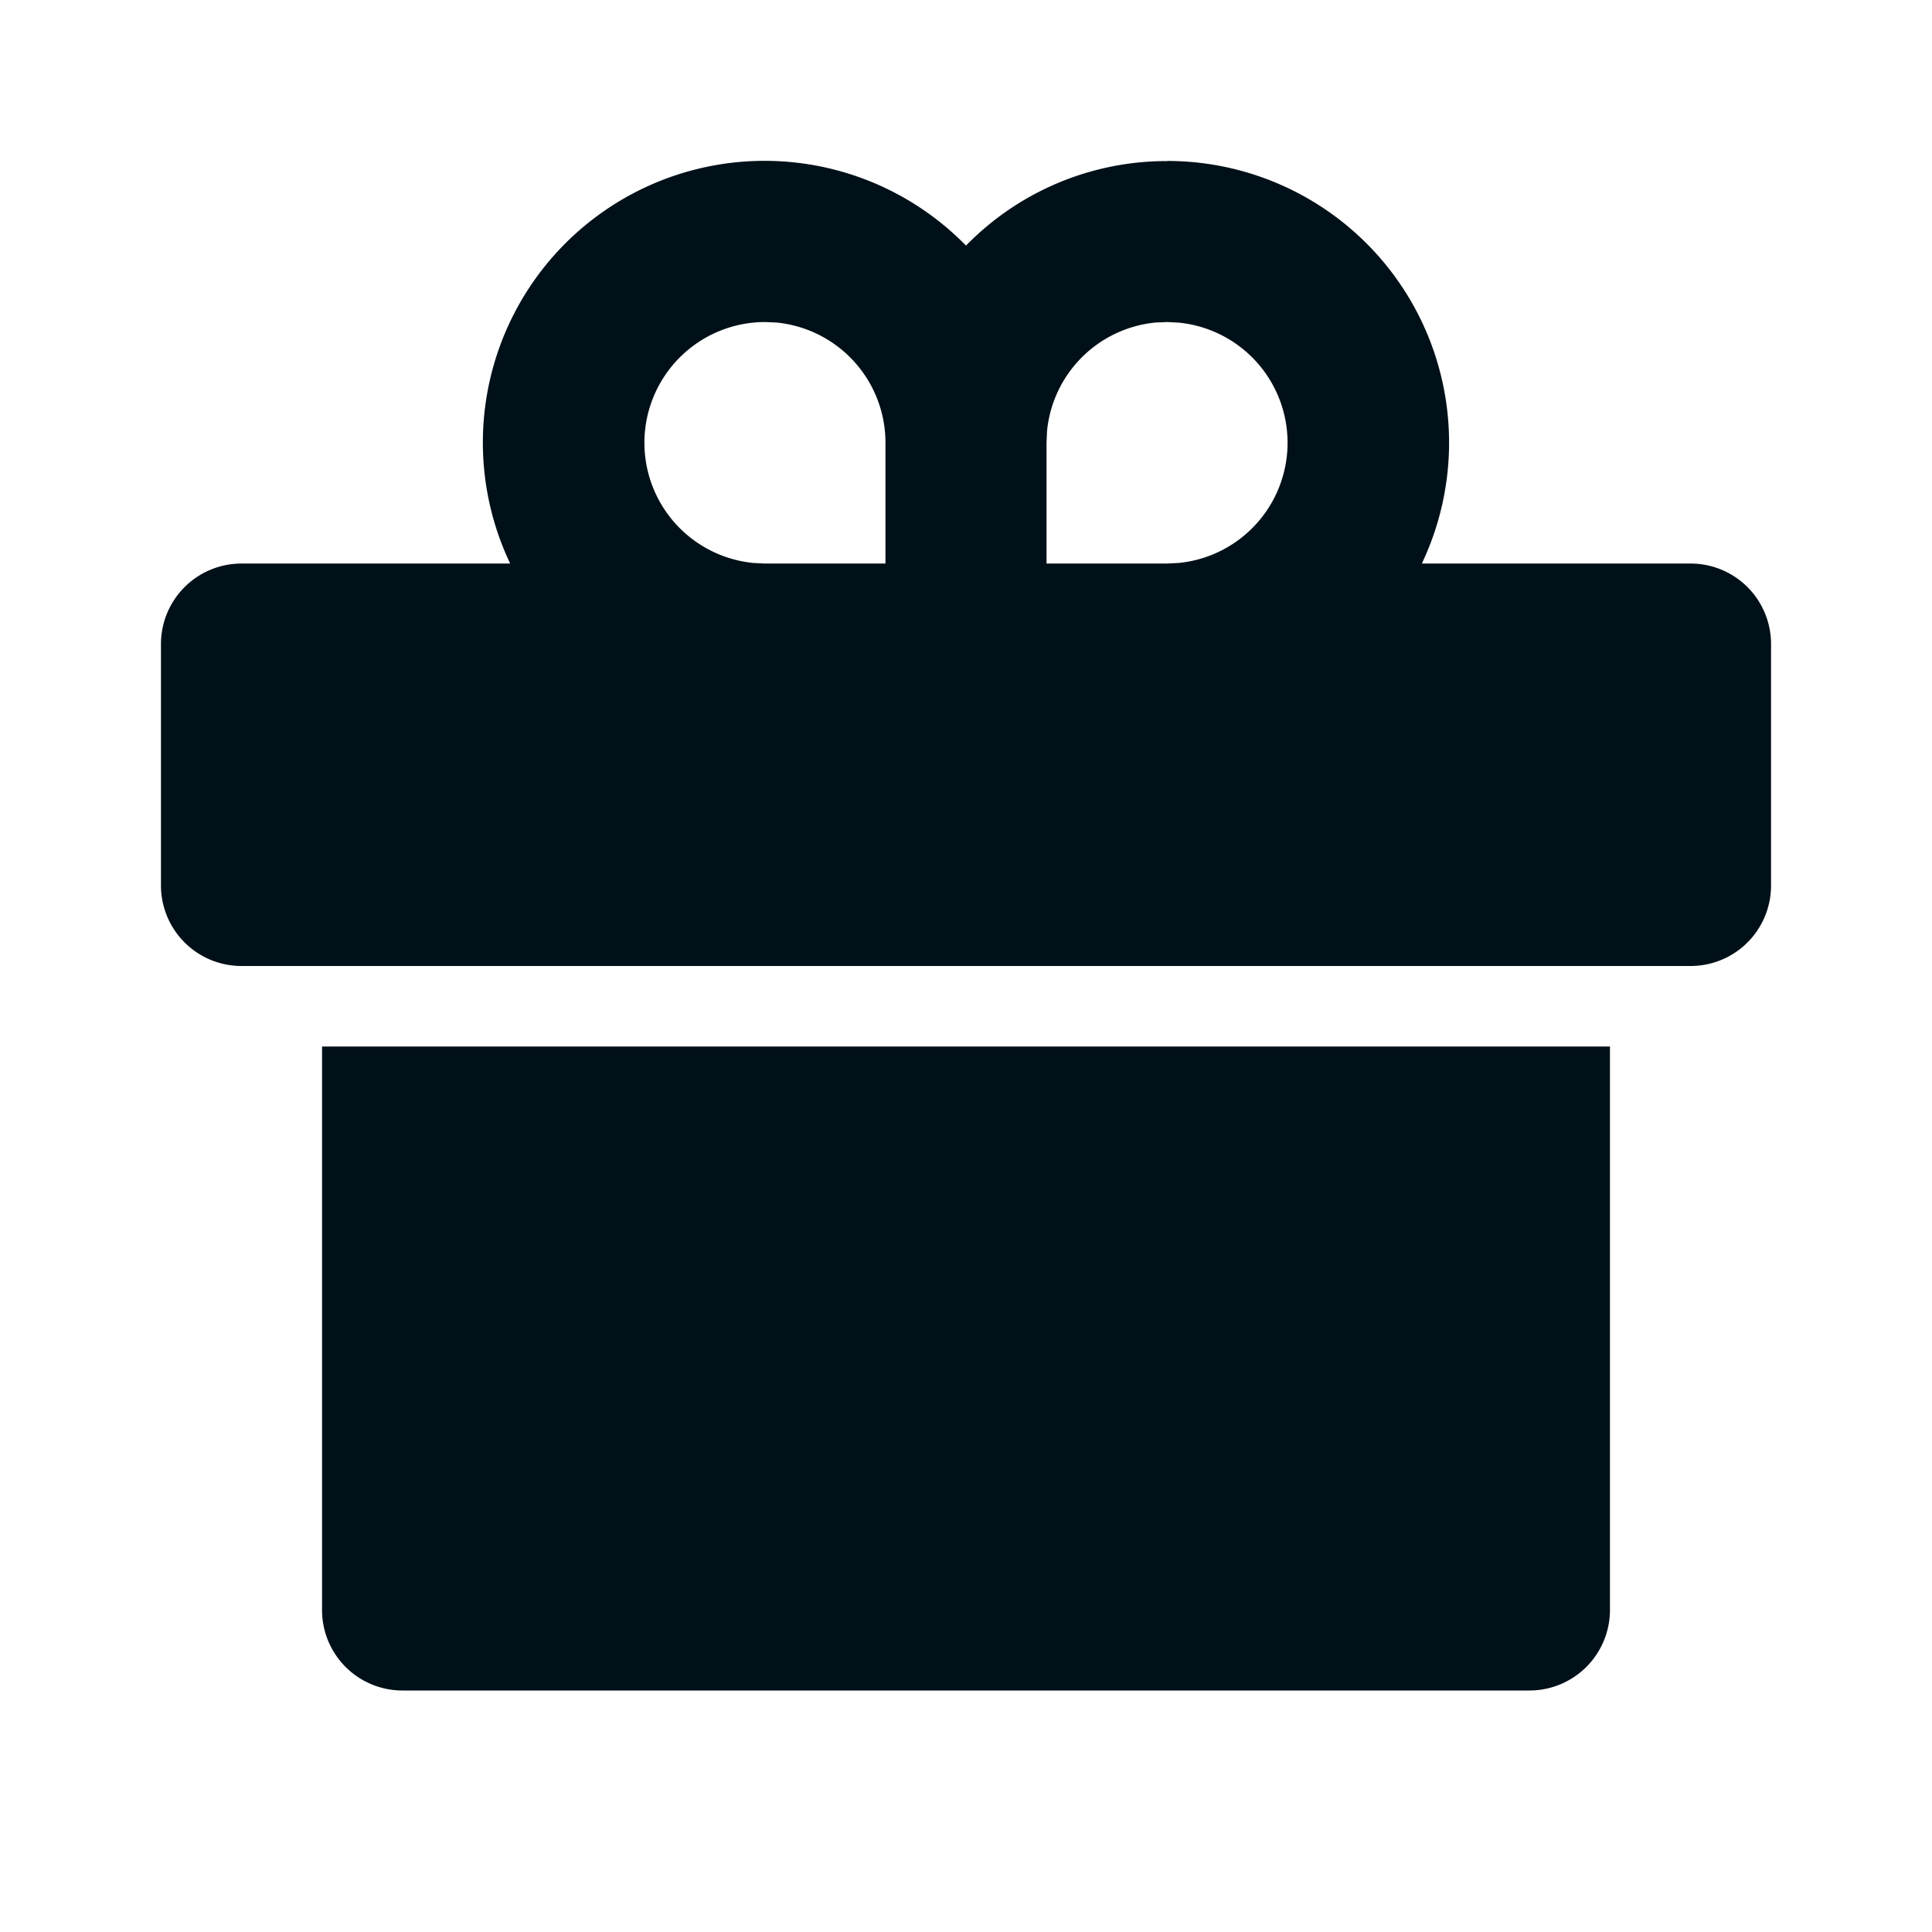 <svg width="16" height="16" fill="none" xmlns="http://www.w3.org/2000/svg"><path d="M13.333 8.667v4.666a.667.667 0 0 1-.666.667H3.333a.666.666 0 0 1-.666-.667V8.667h10.666zM9.667 1.333a2.333 2.333 0 0 1 2.108 3.334H14a.666.666 0 0 1 .667.666v2A.666.666 0 0 1 14 8H2a.667.667 0 0 1-.667-.667v-2A.667.667 0 0 1 2 4.667h2.225A2.333 2.333 0 0 1 8 2.034a2.32 2.32 0 0 1 1.666-.7zM6.333 2.667a1 1 0 0 0-.096 1.995l.096.005h1v-1a1 1 0 0 0-.904-.996l-.096-.004zm3.334 0-.096.004a1 1 0 0 0-.9.9l-.004.096v1h1l.096-.005a1 1 0 0 0 0-1.99l-.096-.005z" fill="#001018"/></svg>